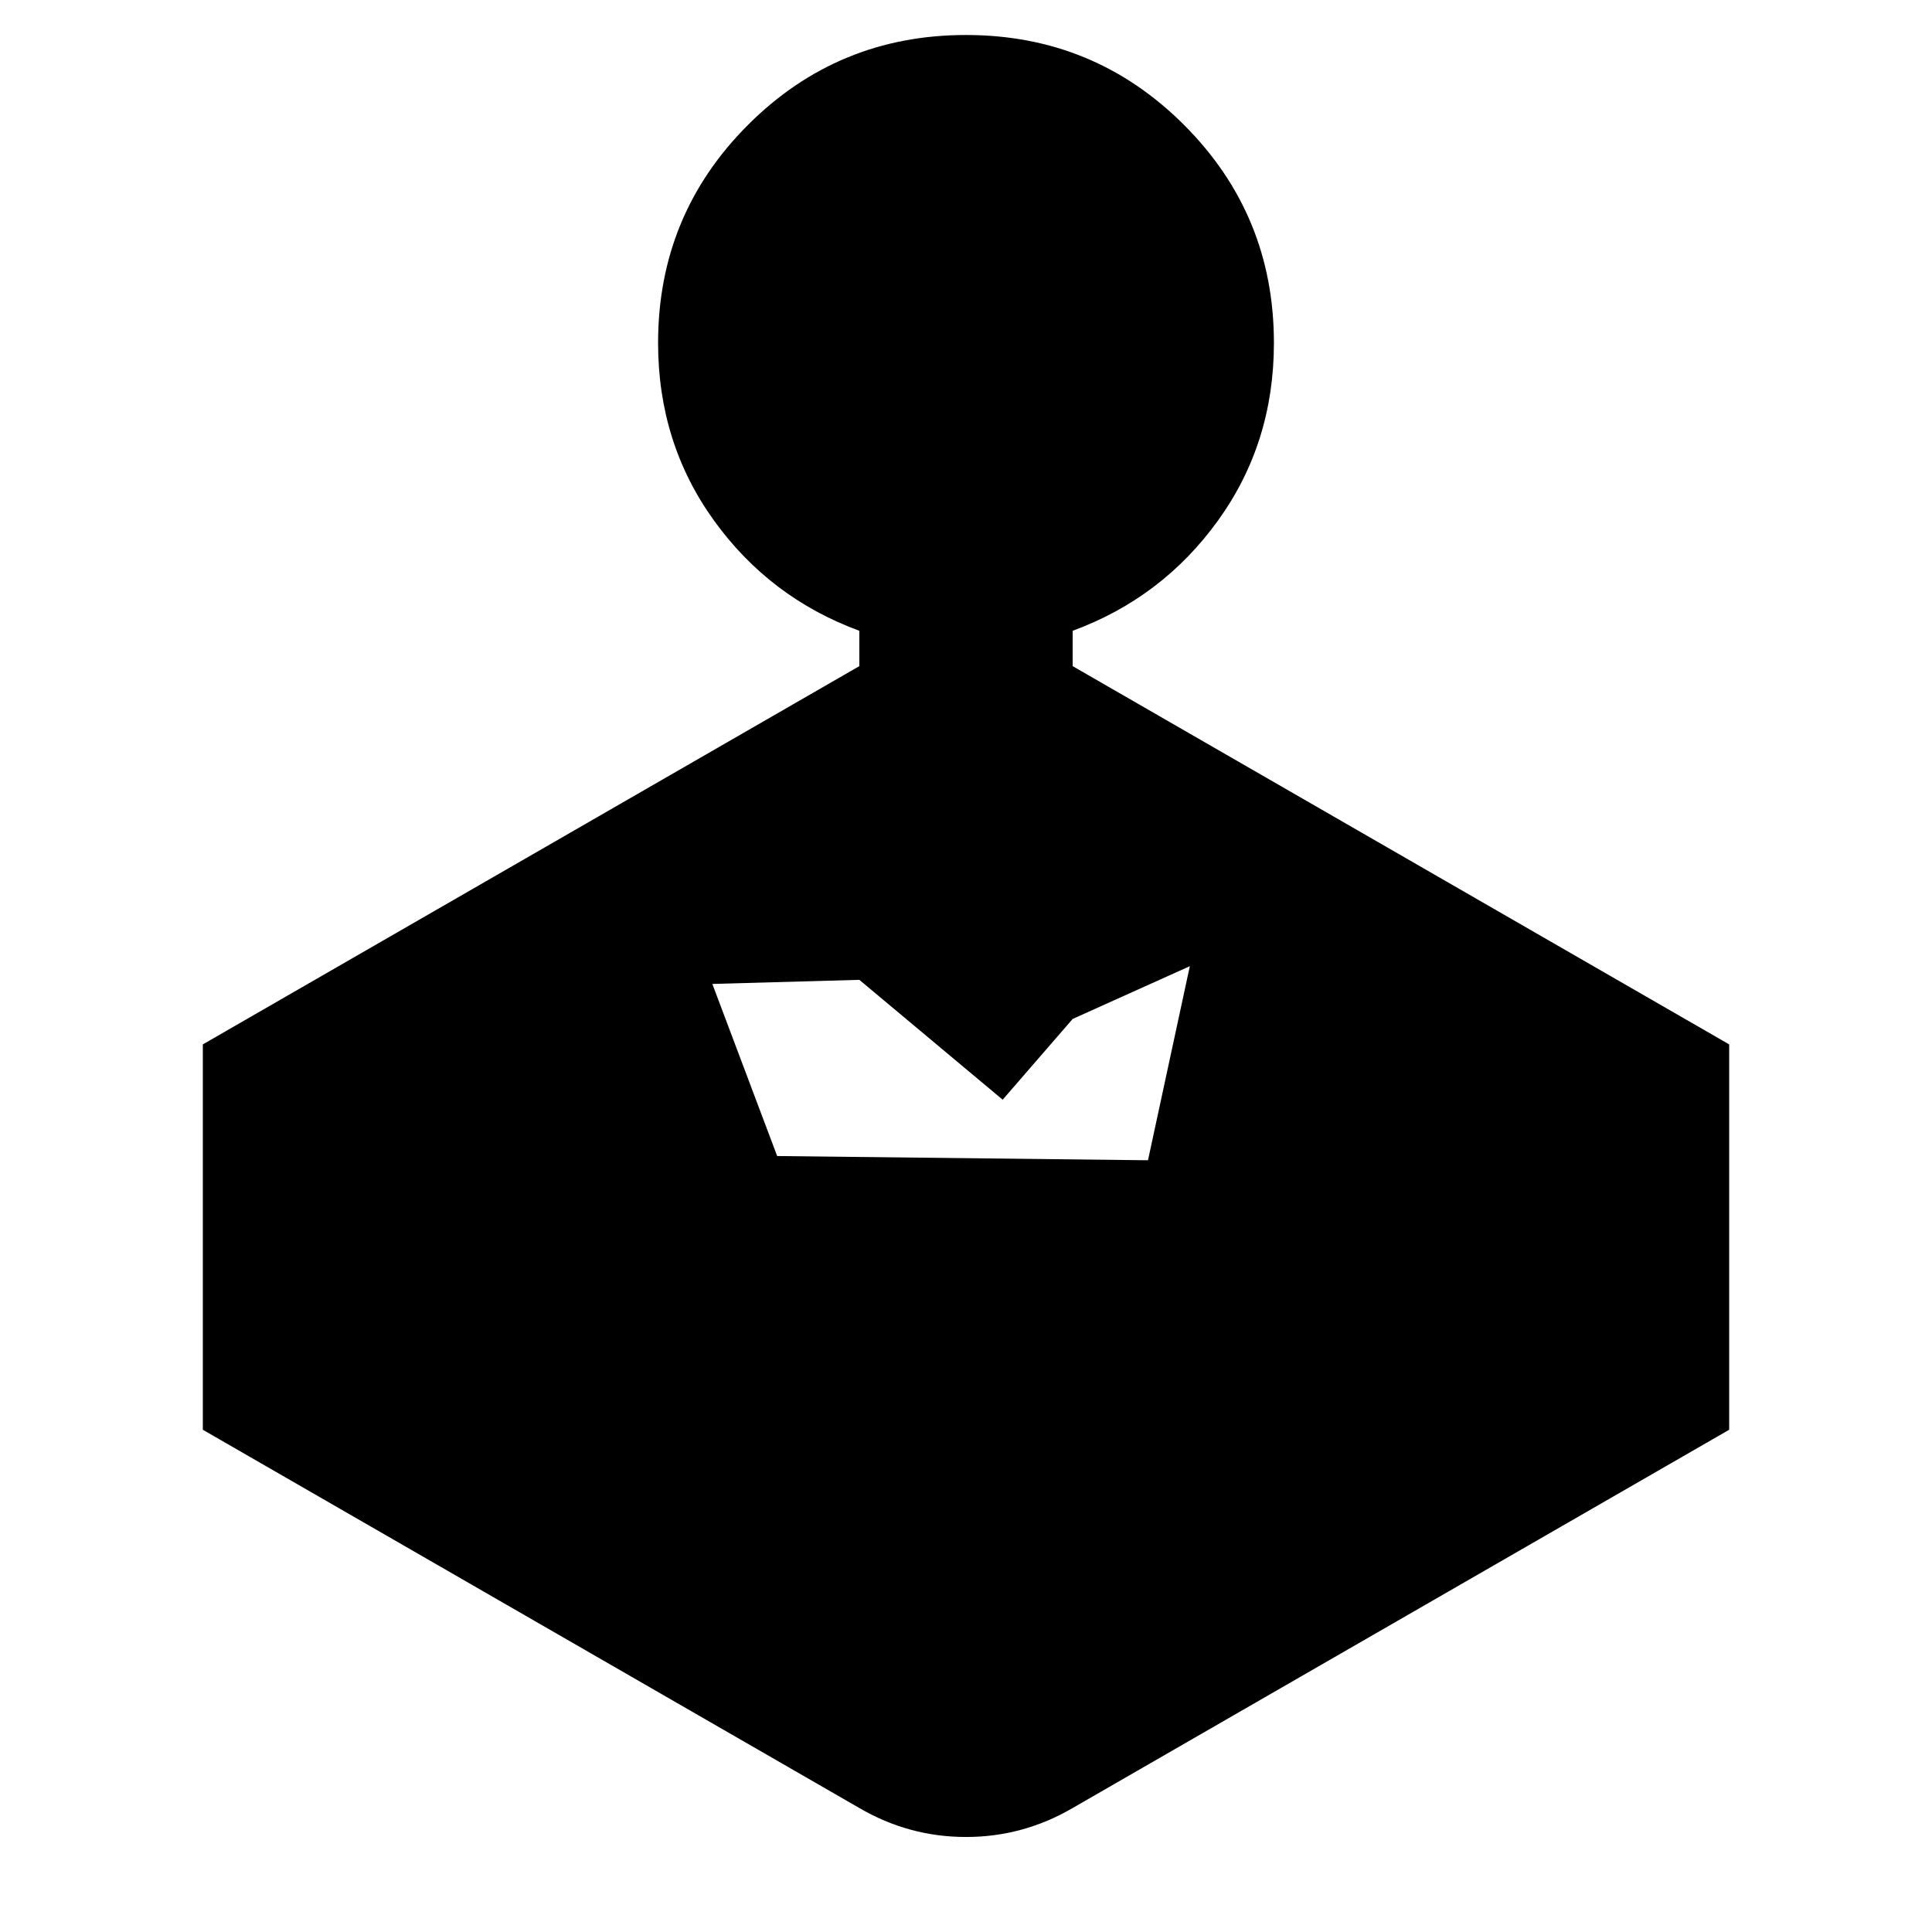 <svg xmlns="http://www.w3.org/2000/svg" height="24" viewBox="0 -960 960 960" width="24"><path d="M426.999-629v-17.565q-44.565-16.392-72.282-54.87-27.718-38.478-27.718-88.174 0-63.653 44.674-108.327Q416.348-942.61 480-942.61t108.327 44.674q44.674 44.674 44.674 108.327 0 49.696-27.718 88.174-27.717 38.478-72.282 54.87V-629l326.217 187.957v191.479L533.001-61.607Q508.348-47.216 480-47.216t-53.001-14.391L100.782-249.564v-191.479L426.999-629Zm71.221 215.434-71.221-59.561-73.038 2.038 32.208 85.52 184.26 2.094 20.792-96.435-58.22 26.212-34.781 40.132Z"/></svg>